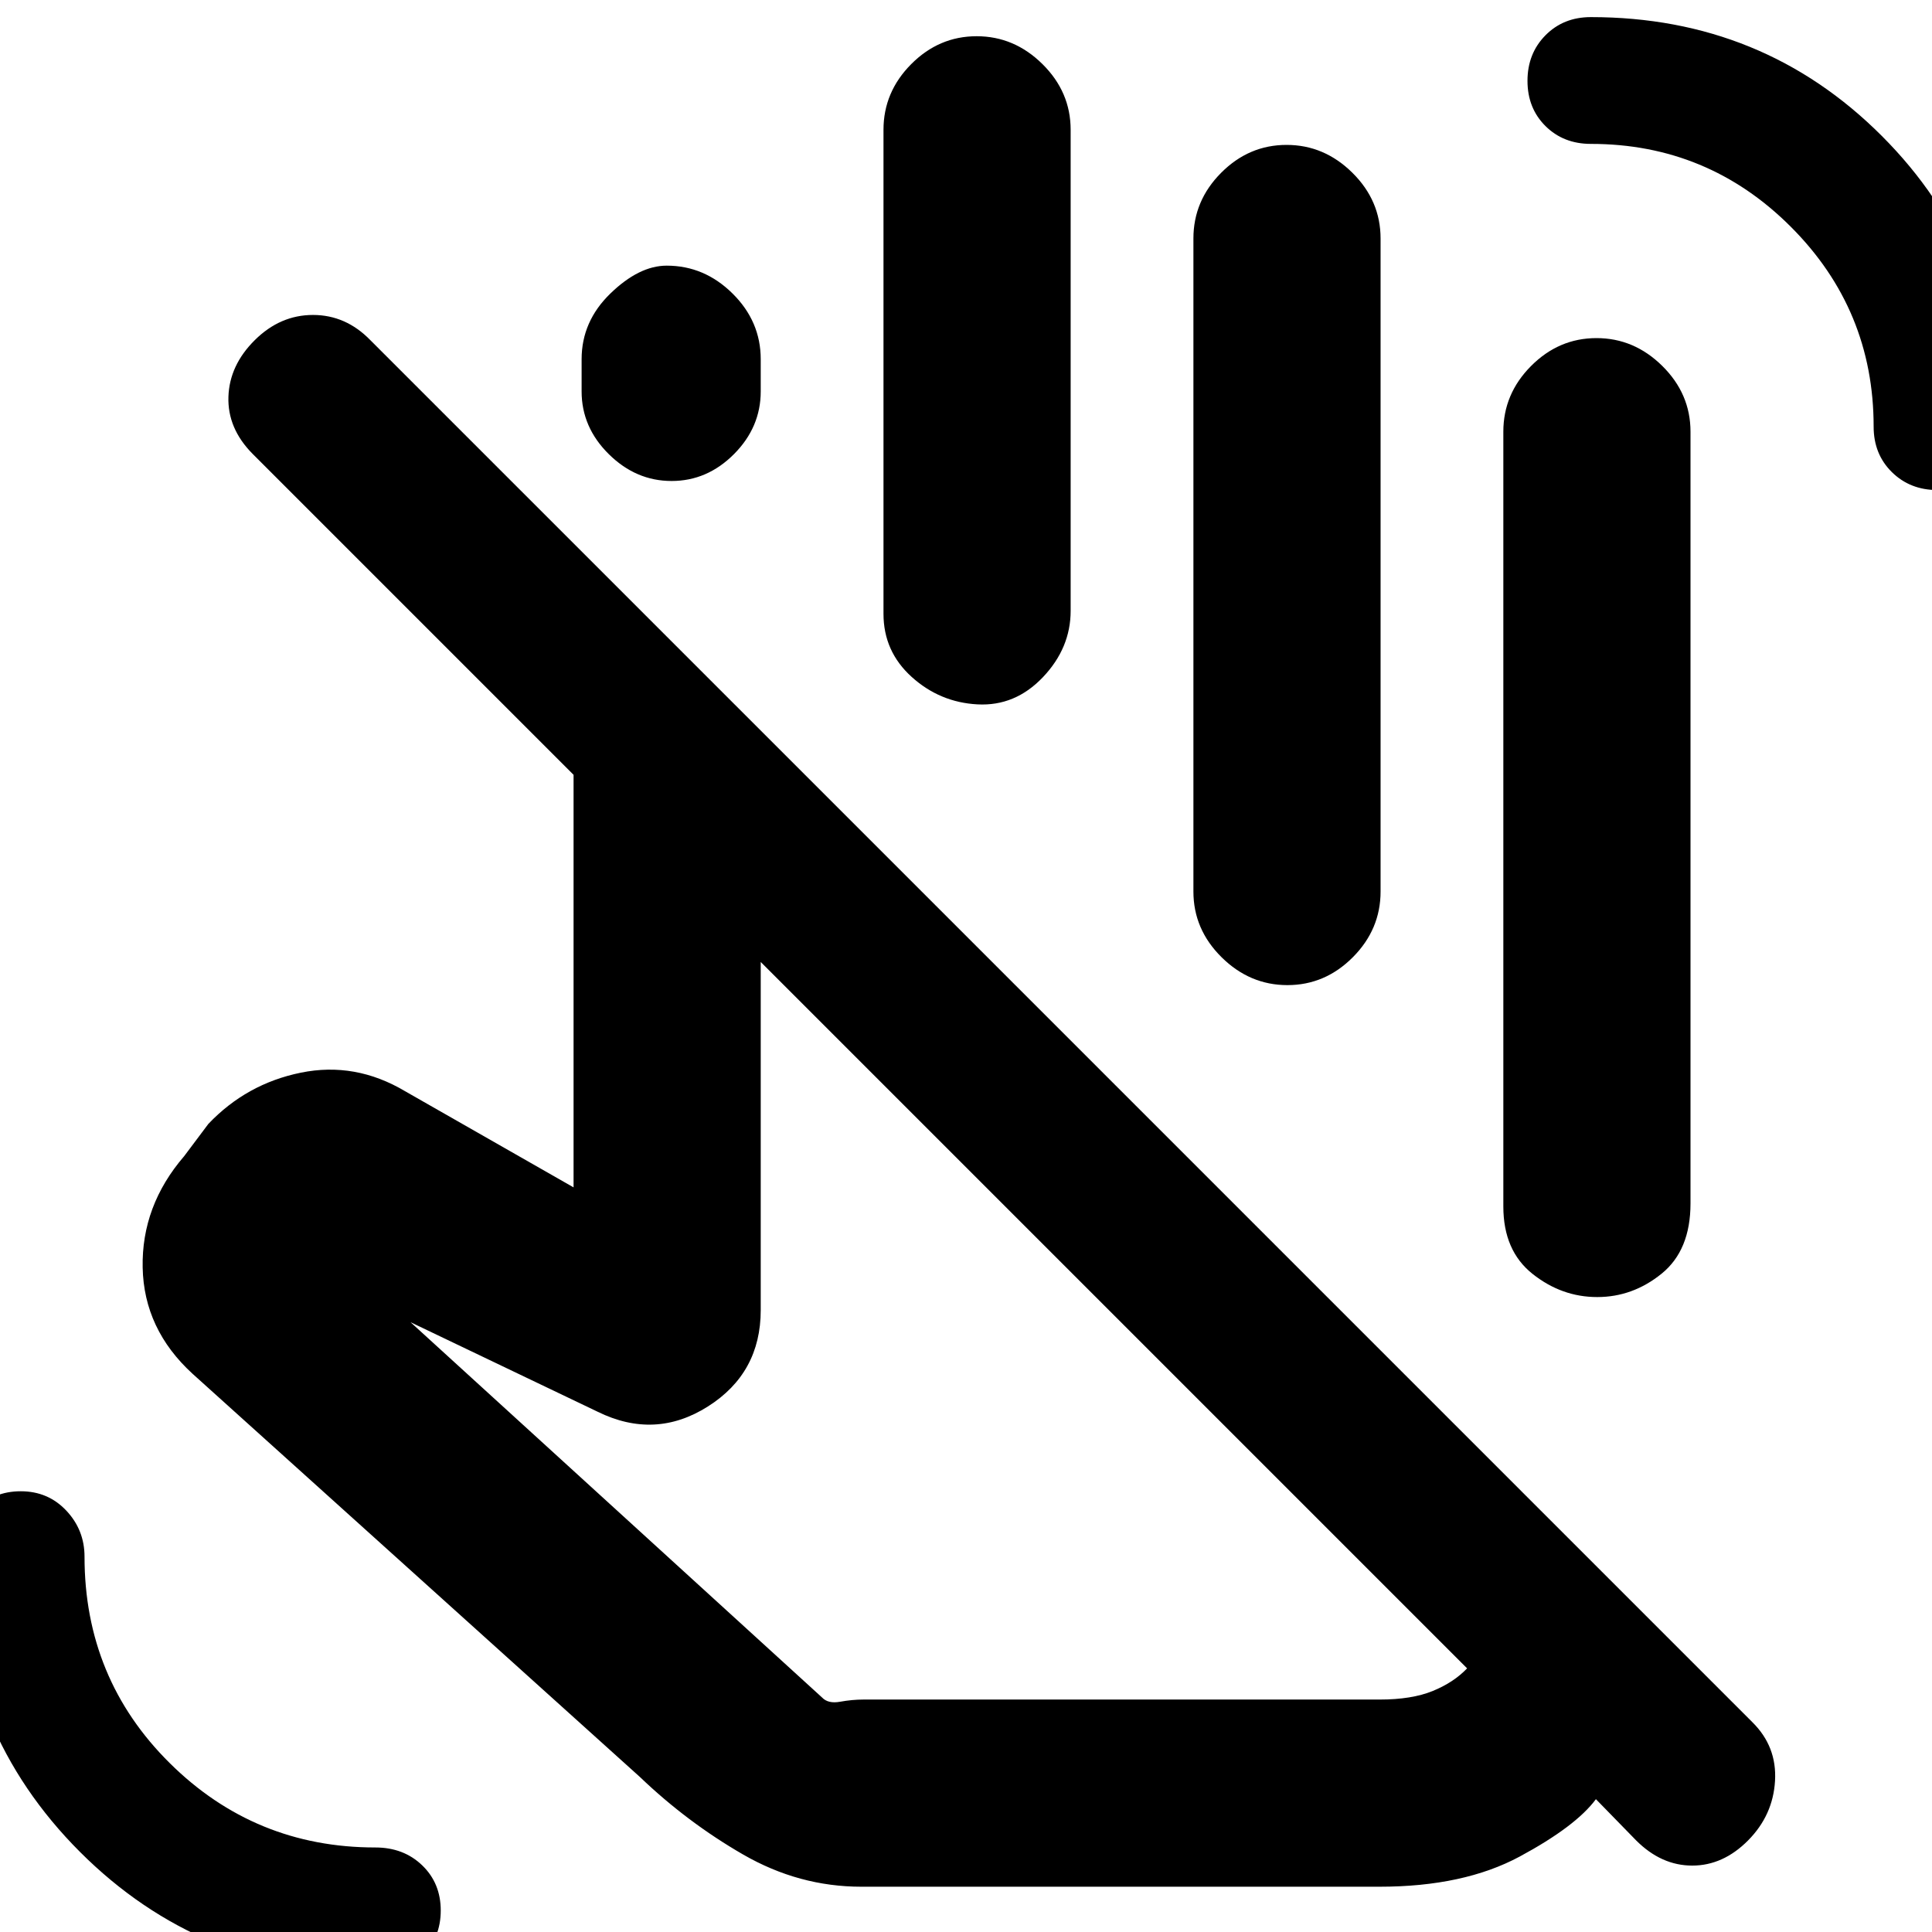 <svg xmlns="http://www.w3.org/2000/svg" height="20" viewBox="0 -960 960 960" width="20"><path d="M729-131 378-482v173q0 31.25-26.25 47.87Q325.5-244.5 297-258.5L204-303l204.5 186.5q3 3.17 8.96 2.08 5.96-1.08 11.54-1.08h256.5q15.99 0 26.4-4.25Q722.31-124 729-131ZM428-22.5q-31 0-58.75-16T318-77L95.69-277.37q-24.19-22.13-24.8-52.79-.62-30.67 20.61-55.34l12-16q19-20 46-25.5t51.72 9.18L285-370v-205L125.5-734.5q-12.5-12.63-12-28.32.5-15.68 13.11-28.18 12.6-12.5 28.91-12.5 16.31 0 28.48 12.5l686.72 686.72Q883-92.18 882-75.09 881-58 868.61-45.5 856.21-33 840.86-33 825.5-33 813-45.5L793-66q-10 13.5-37.85 28.5t-69.65 15H428ZM621.5-470Zm-435 491Q99.54 20 39.77-39.77-20-99.54-21-186.5q0-14.08 8.88-23.29Q-3.25-219 10.33-219q13.57 0 22.62 9.62Q42-199.75 42-186.5q0 60.59 42.32 102.55Q126.64-42 186.5-42q14.08 0 23.29 8.88Q219-24.25 219-10.67q0 13.57-9.21 22.62T186.5 21Zm776.17-737.5q-13.57 0-22.62-8.92Q931-734.35 931-748q0-58.16-41.17-99.33T790.5-888.5q-13.65 0-22.58-8.88-8.92-8.87-8.92-22.45 0-13.57 8.92-22.62 8.93-9.05 22.58-9.05 85.53 0 144.51 58.99Q994-833.53 994-748q0 13.65-8.88 22.58-8.87 8.92-22.45 8.92ZM747-360.5v-385q0-18.8 13.79-32.65Q774.58-792 793.29-792T826-778.15q14 13.85 14 32.65V-362q0 23.25-14.34 34.87-14.34 11.63-32 11.63t-32.16-11.52Q747-338.55 747-360.5Zm-458-405v-16q0-18.8 14.29-32.65 14.29-13.85 28-13.85Q350-828 364-814.15t14 32.65v16q0 17.8-13.29 31.15-13.29 13.35-31 13.35t-31.21-13.35Q289-747.7 289-765.5ZM439-655v-240.5q0-18.8 13.79-32.65Q466.58-942 485.29-942T518-928.15q14 13.85 14 32.65v239q0 18.5-13.79 33t-32.5 13.5Q467-611 453-623.65T439-655Zm154 138v-324.5q0-18.8 13.79-32.65Q620.58-888 639.29-888T672-874.15q14 13.85 14 32.65V-517q0 18.8-13.79 32.65-13.79 13.85-32.5 13.85T607-484.35Q593-498.2 593-517Zm-31.5 220Z"/></svg>